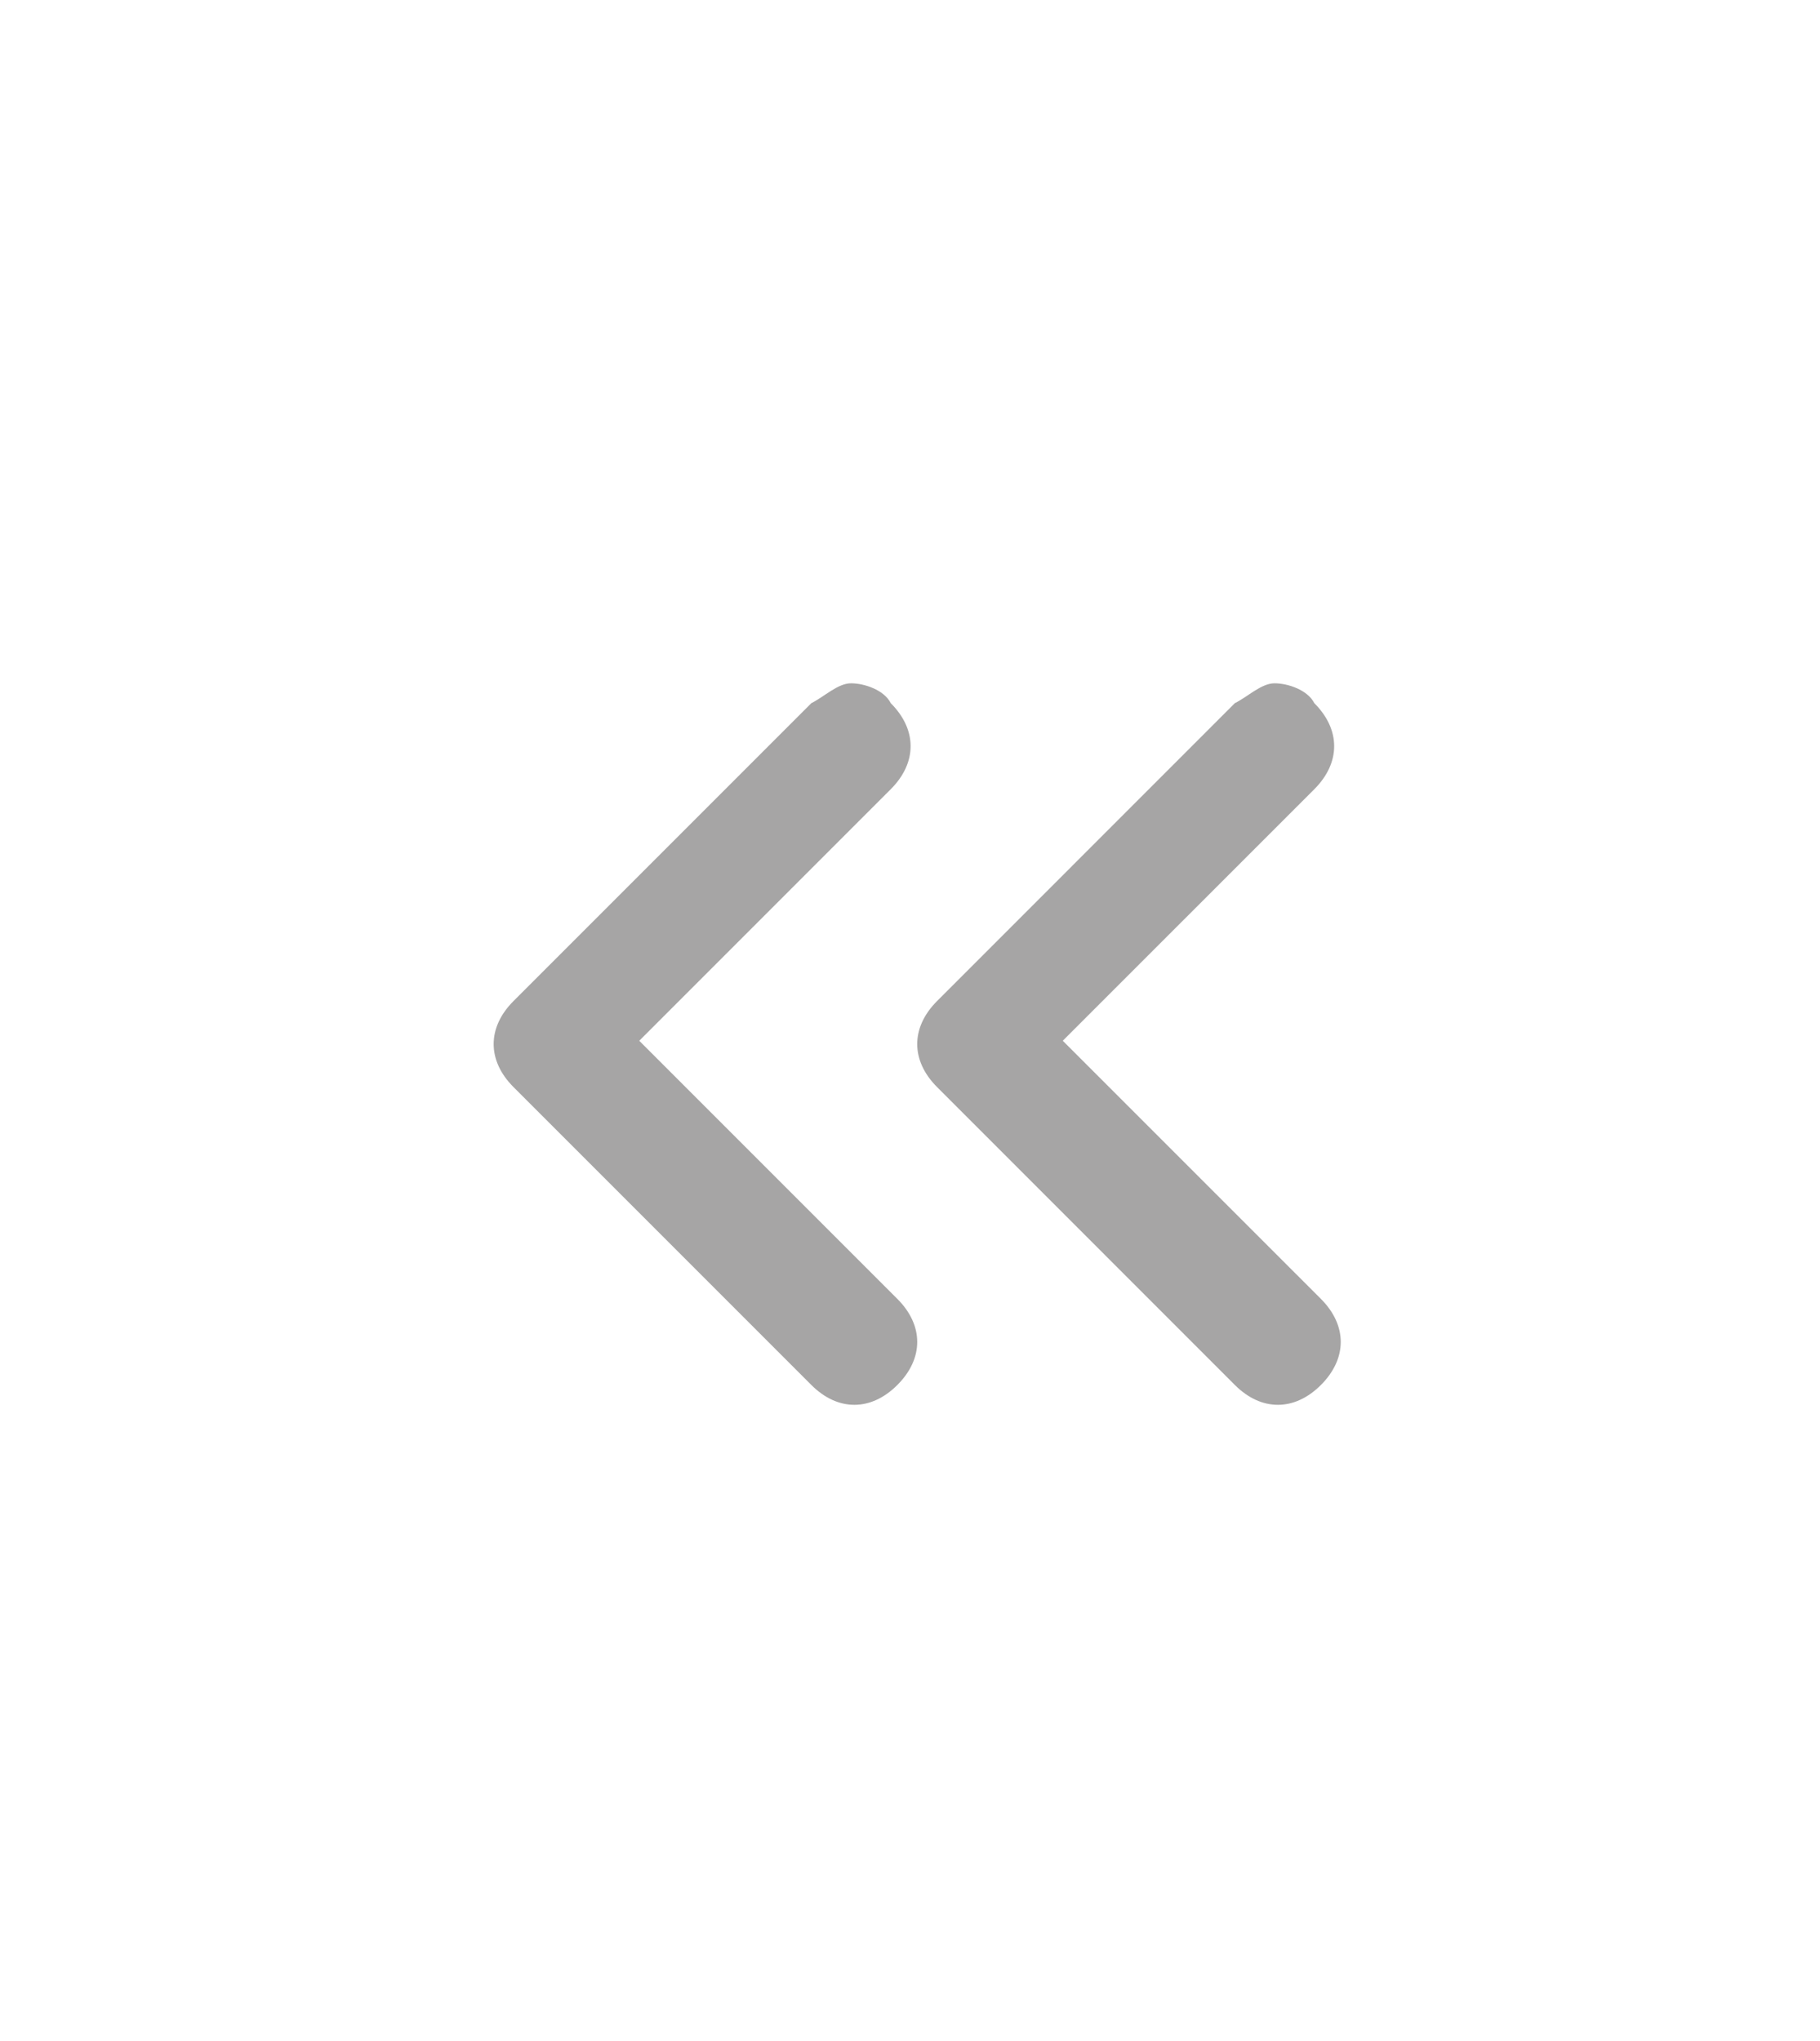 <svg width="33" height="37" viewBox="0 0 33 37" fill="none" xmlns="http://www.w3.org/2000/svg">
<path fill-rule="evenodd" clip-rule="evenodd" d="M23.11 12.387C23.351 12.387 23.71 12.507 23.831 12.747C24.311 13.227 24.311 13.827 23.831 14.307L19.27 18.867L23.951 23.547C24.43 24.027 24.43 24.627 23.951 25.107C23.471 25.587 22.87 25.587 22.39 25.107L16.991 19.707C16.511 19.227 16.511 18.627 16.991 18.147L22.39 12.747C22.631 12.627 22.87 12.387 23.11 12.387Z" fill="#A6A5A5"/>
<path fill-rule="evenodd" clip-rule="evenodd" d="M15.431 12.387C15.671 12.387 16.031 12.507 16.151 12.747C16.631 13.227 16.631 13.827 16.151 14.307L11.591 18.867L16.271 23.547C16.751 24.027 16.751 24.627 16.271 25.107C15.791 25.587 15.191 25.587 14.711 25.107L9.311 19.707C8.831 19.227 8.831 18.627 9.311 18.147L14.711 12.747C14.951 12.627 15.191 12.387 15.431 12.387Z" fill="#A6A5A5"/>
</svg>
